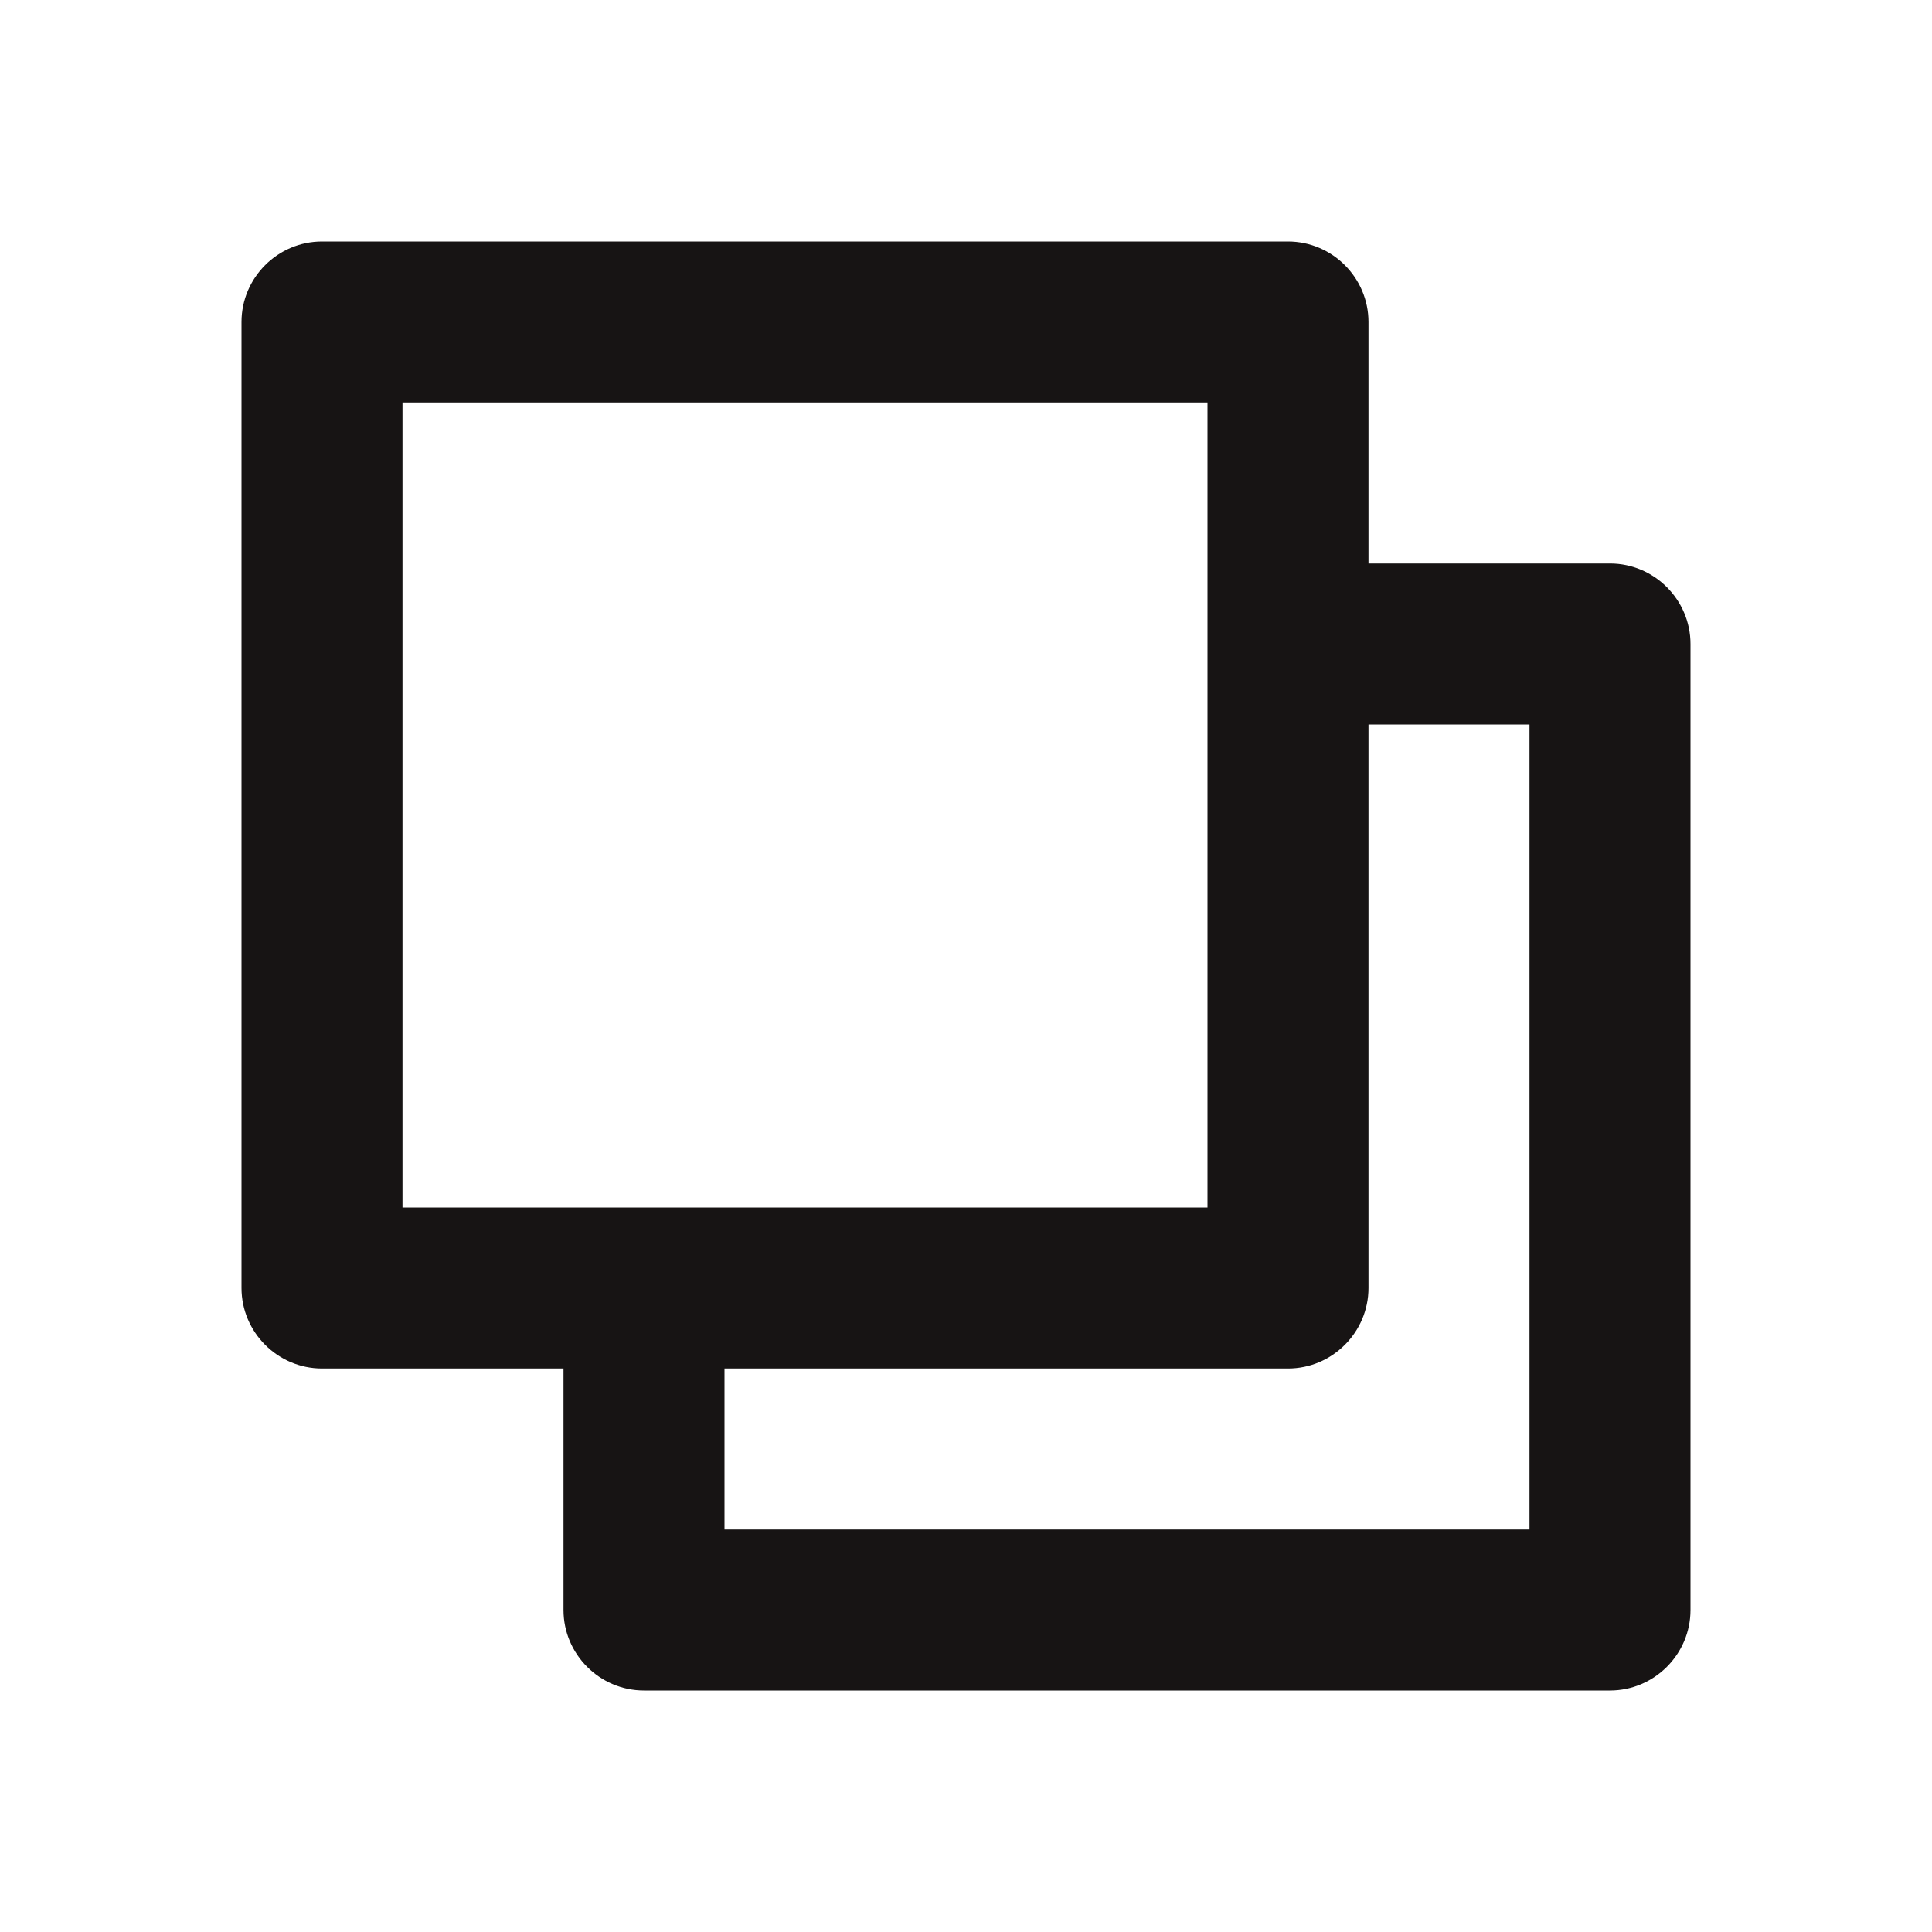 <svg width="24" height="24" viewBox="0 0 24 24" fill="none" xmlns="http://www.w3.org/2000/svg">
<path d="M20 7H17V4C17 3.45 16.55 3 16 3H4C3.45 3 3 3.45 3 4V16C3 16.55 3.45 17 4 17H7V20C7 20.55 7.45 21 8 21H20C20.55 21 21 20.55 21 20V8C21 7.45 20.55 7 20 7ZM5 15V5H15V15H5ZM19 19H9V17H16C16.55 17 17 16.55 17 16V9H19V19Z" fill="#171414"/>
</svg>
